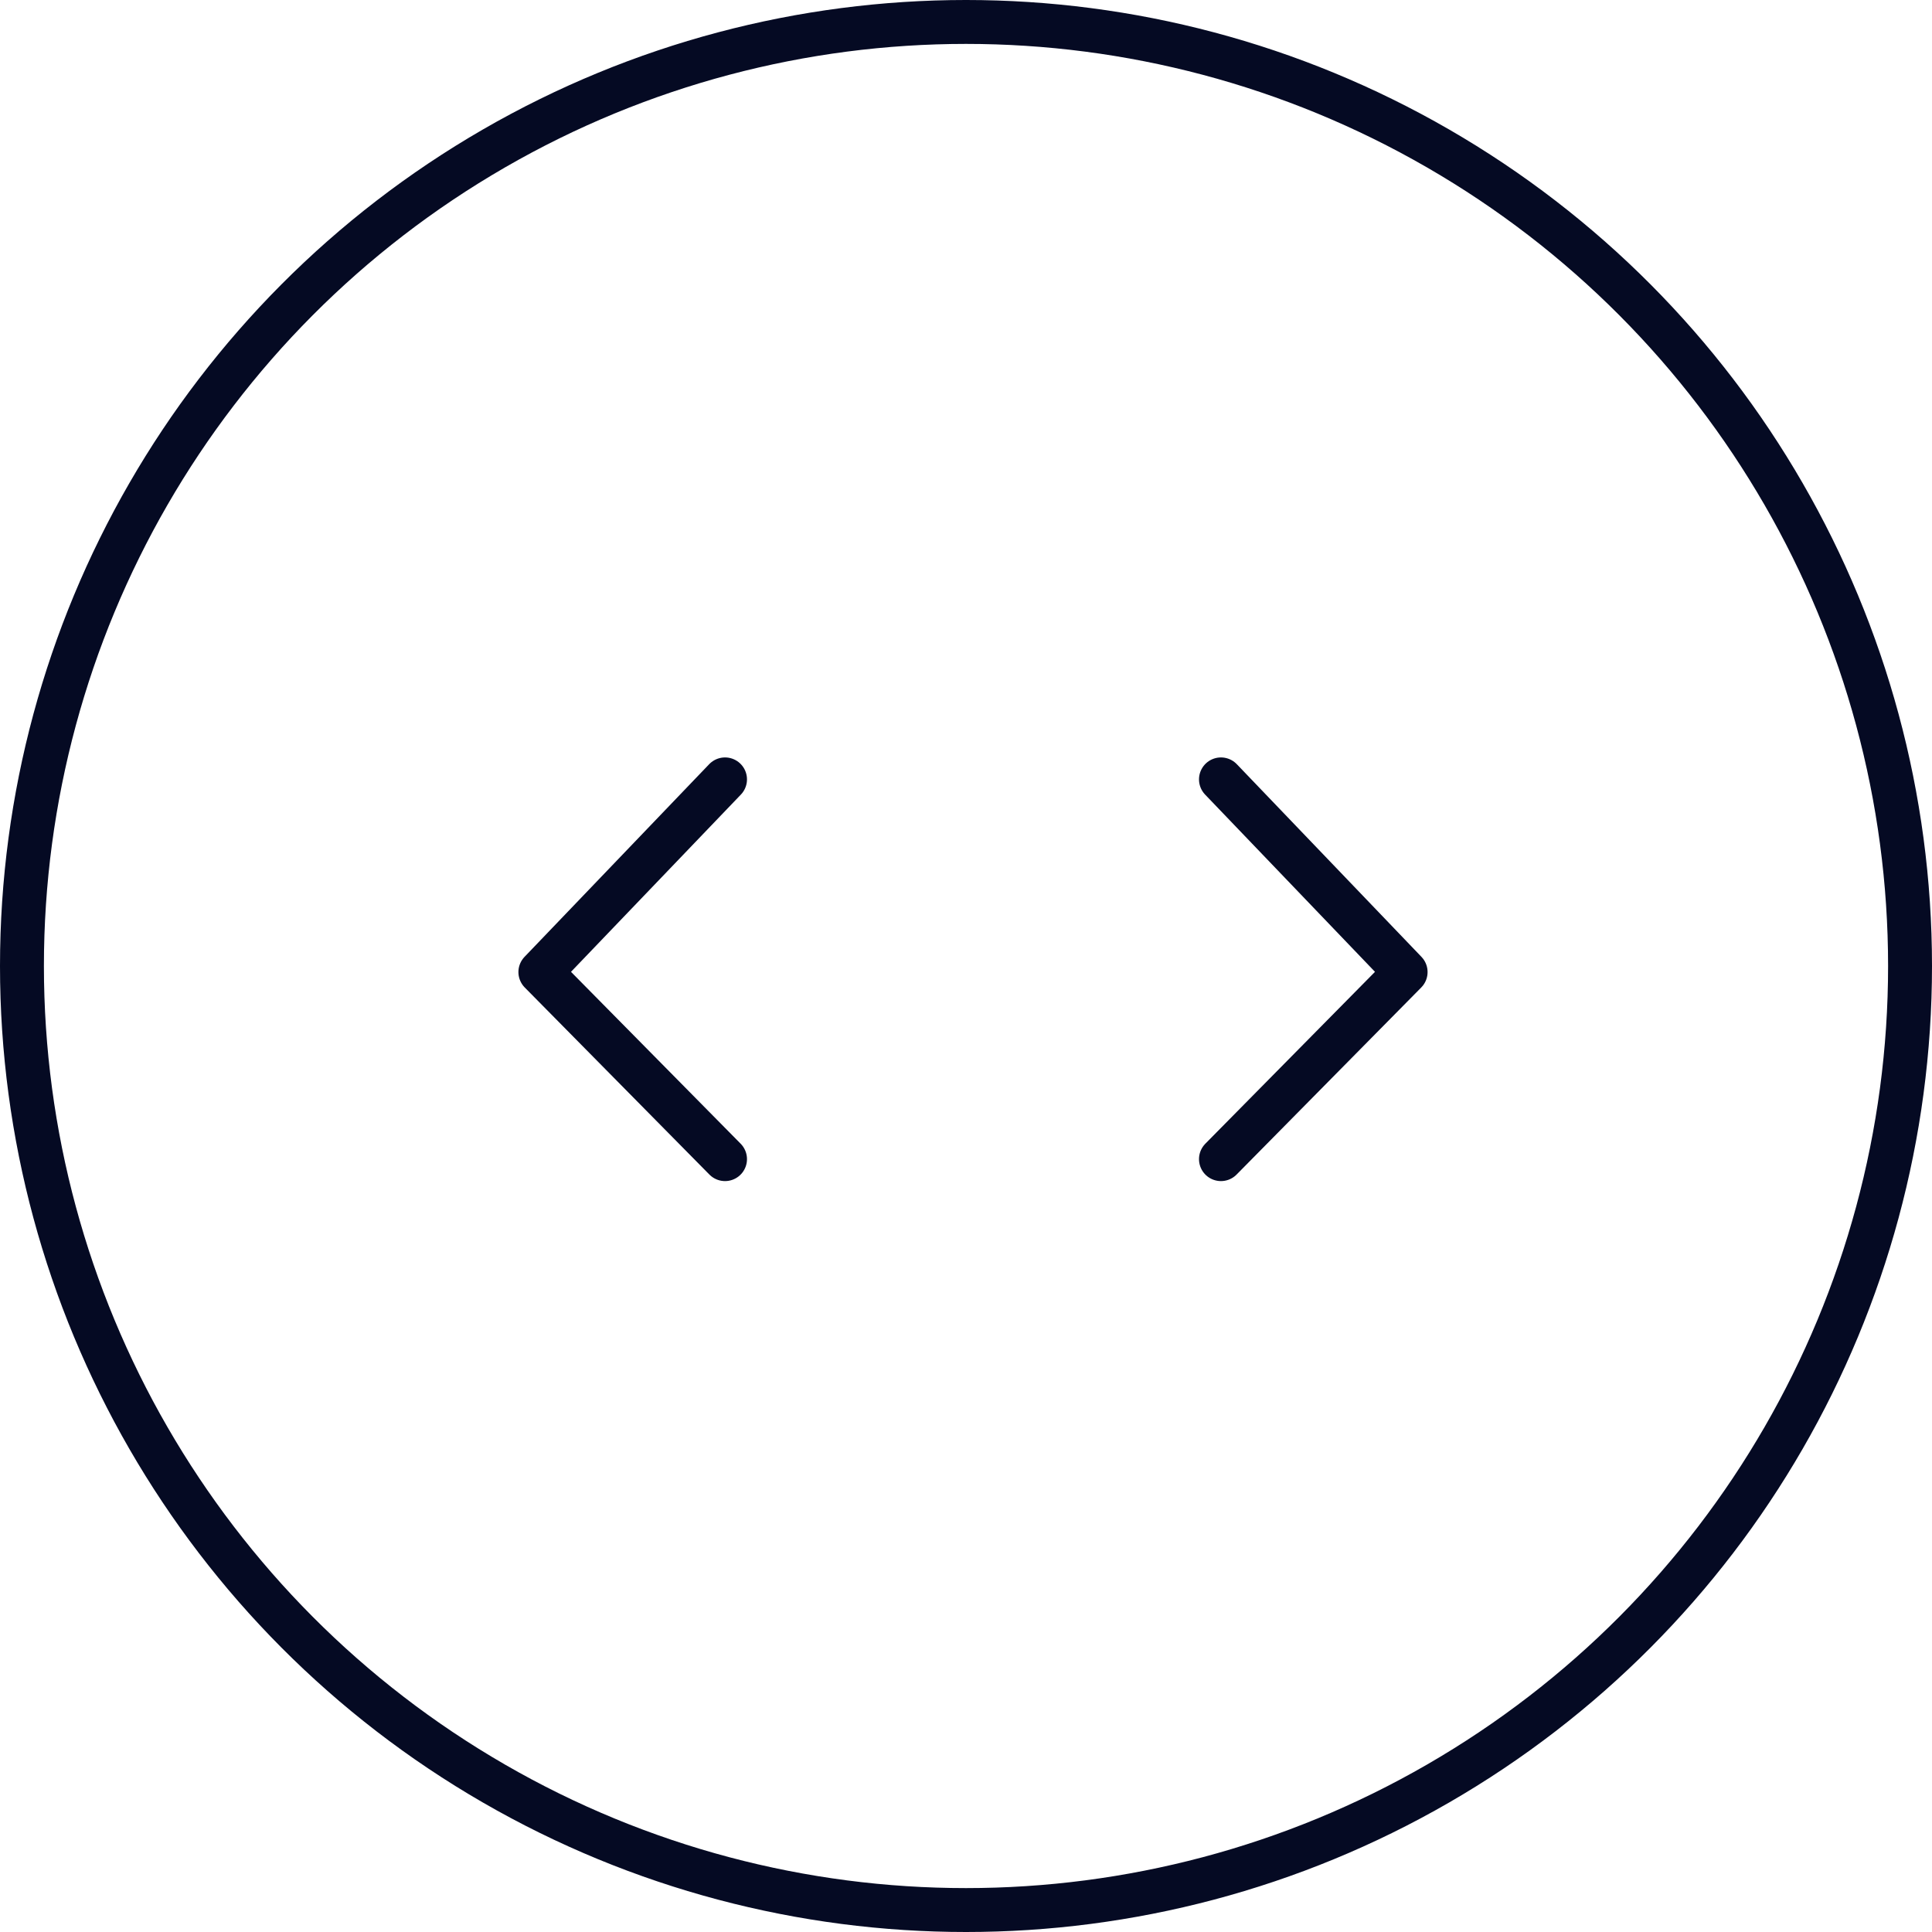 <svg xmlns="http://www.w3.org/2000/svg" width="88" height="88" viewBox="0 0 88 88">
    <defs>
        <style>
            .cls-2{fill:none;stroke:#050a23;stroke-width:2px;stroke-linecap:round;stroke-linejoin:round;stroke-miterlimit:10}
        </style>
    </defs>
    <g id="Group_362" transform="translate(-1297 -3379)">
        <g id="Ellipse_47" fill="none" stroke="#050a23" stroke-width="2px" transform="translate(1297 3379)">
            <circle cx="44" cy="44" r="44" stroke="none"/>
            <circle cx="44" cy="44" r="43"/>
        </g>
        <path id="Path_183" d="M385.25 153.75l8.411 8.776-8.411 8.521" class="cls-2" transform="translate(967.363 3260.75)"/>
        <path id="Path_184" d="M393.661 153.75l-8.411 8.776 8.411 8.521" class="cls-2" transform="translate(936.363 3260.75)"/>
    </g>
</svg>
